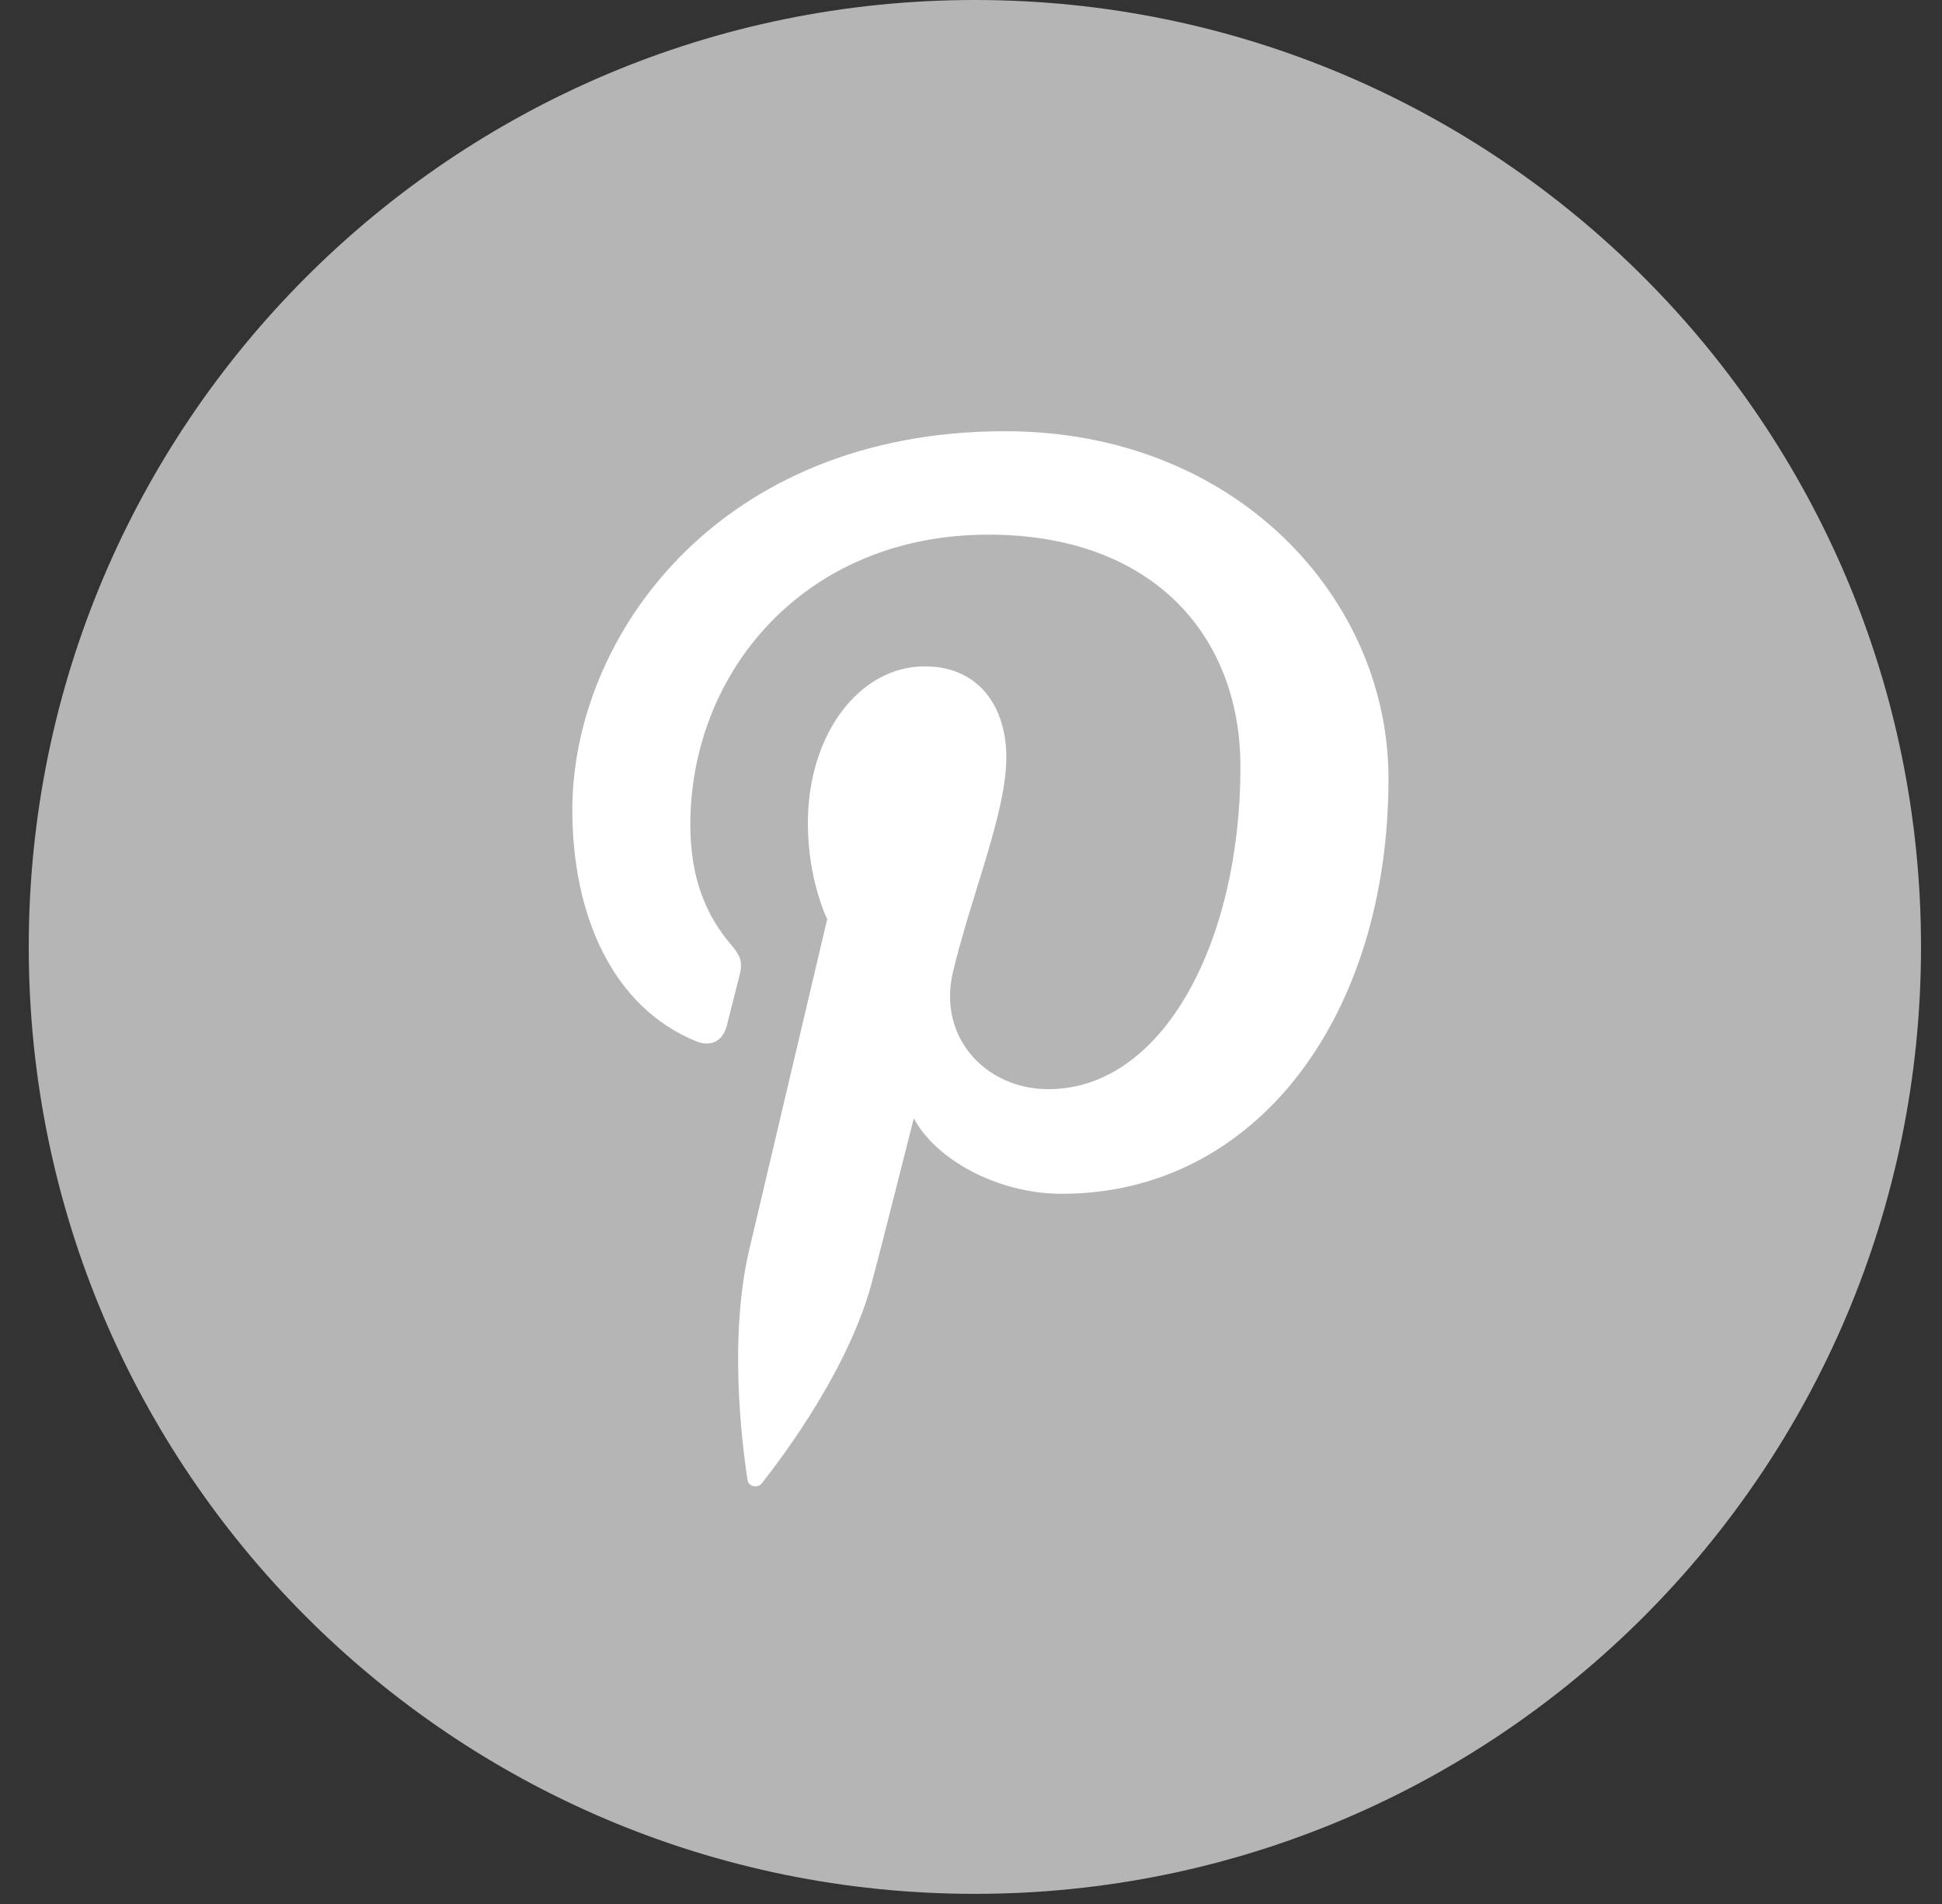 <?xml version="1.0" encoding="UTF-8" standalone="no"?>
<svg width="51px" height="50px" viewBox="0 0 51 50" version="1.1" xmlns="http://www.w3.org/2000/svg" xmlns:xlink="http://www.w3.org/1999/xlink" xmlns:sketch="http://www.bohemiancoding.com/sketch/ns">
    <rect x="0" y="0" width="51" height="50" fill="#333333" stroke="none"/>
    <!-- Generator: Sketch 3.4.4 (17249) - http://www.bohemiancoding.com/sketch -->
    <title>Pinterest</title>
    <desc>Created with Sketch.</desc>
    <defs></defs>
    <g id="Page-1" stroke="none" stroke-width="1" fill="none" fill-rule="evenodd" sketch:type="MSPage">
        <g id="home-page" sketch:type="MSArtboardGroup" transform="translate(-1058, -3369)">
            <g id="footer" sketch:type="MSLayerGroup" transform="translate(0, 3267)">
                <g id="Pinterest" transform="translate(1058, 102)" sketch:type="MSShapeGroup">
                    <path d="M0.755,24.867 C0.755,11.133 11.88,0 25.602,0 C39.325,0 50.449,11.133 50.449,24.867 C50.449,38.601 39.325,49.734 25.602,49.734 C11.88,49.734 0.755,38.601 0.755,24.867 Z" fill="#B5B5B5"></path>
                    <path d="M15.03,21.267 C15.03,24.004 16.065,26.44 18.287,27.347 C18.651,27.496 18.977,27.352 19.083,26.949 C19.156,26.67 19.33,25.965 19.407,25.672 C19.514,25.272 19.473,25.132 19.179,24.784 C18.538,24.028 18.129,23.05 18.129,21.663 C18.129,17.641 21.136,14.04 25.959,14.04 C30.23,14.04 32.576,16.652 32.576,20.14 C32.576,24.729 30.547,28.602 27.534,28.602 C25.871,28.602 24.625,27.225 25.024,25.536 C25.502,23.52 26.428,21.344 26.428,19.888 C26.428,18.586 25.729,17.499 24.283,17.499 C22.583,17.499 21.216,19.26 21.216,21.619 C21.216,23.121 21.724,24.137 21.724,24.137 C21.724,24.137 19.983,31.518 19.678,32.81 C19.07,35.384 19.587,38.54 19.63,38.859 C19.656,39.047 19.899,39.092 20.008,38.95 C20.165,38.745 22.191,36.242 22.879,33.741 C23.074,33.033 23.998,29.366 23.998,29.366 C24.551,30.421 26.166,31.35 27.883,31.35 C32.995,31.35 36.464,26.686 36.464,20.442 C36.464,15.721 32.468,11.324 26.395,11.324 C18.84,11.324 15.03,16.746 15.03,21.267 Z" id="Path" fill="#FFFFFF"></path>
                </g>
            </g>
        </g>
    </g>
</svg>